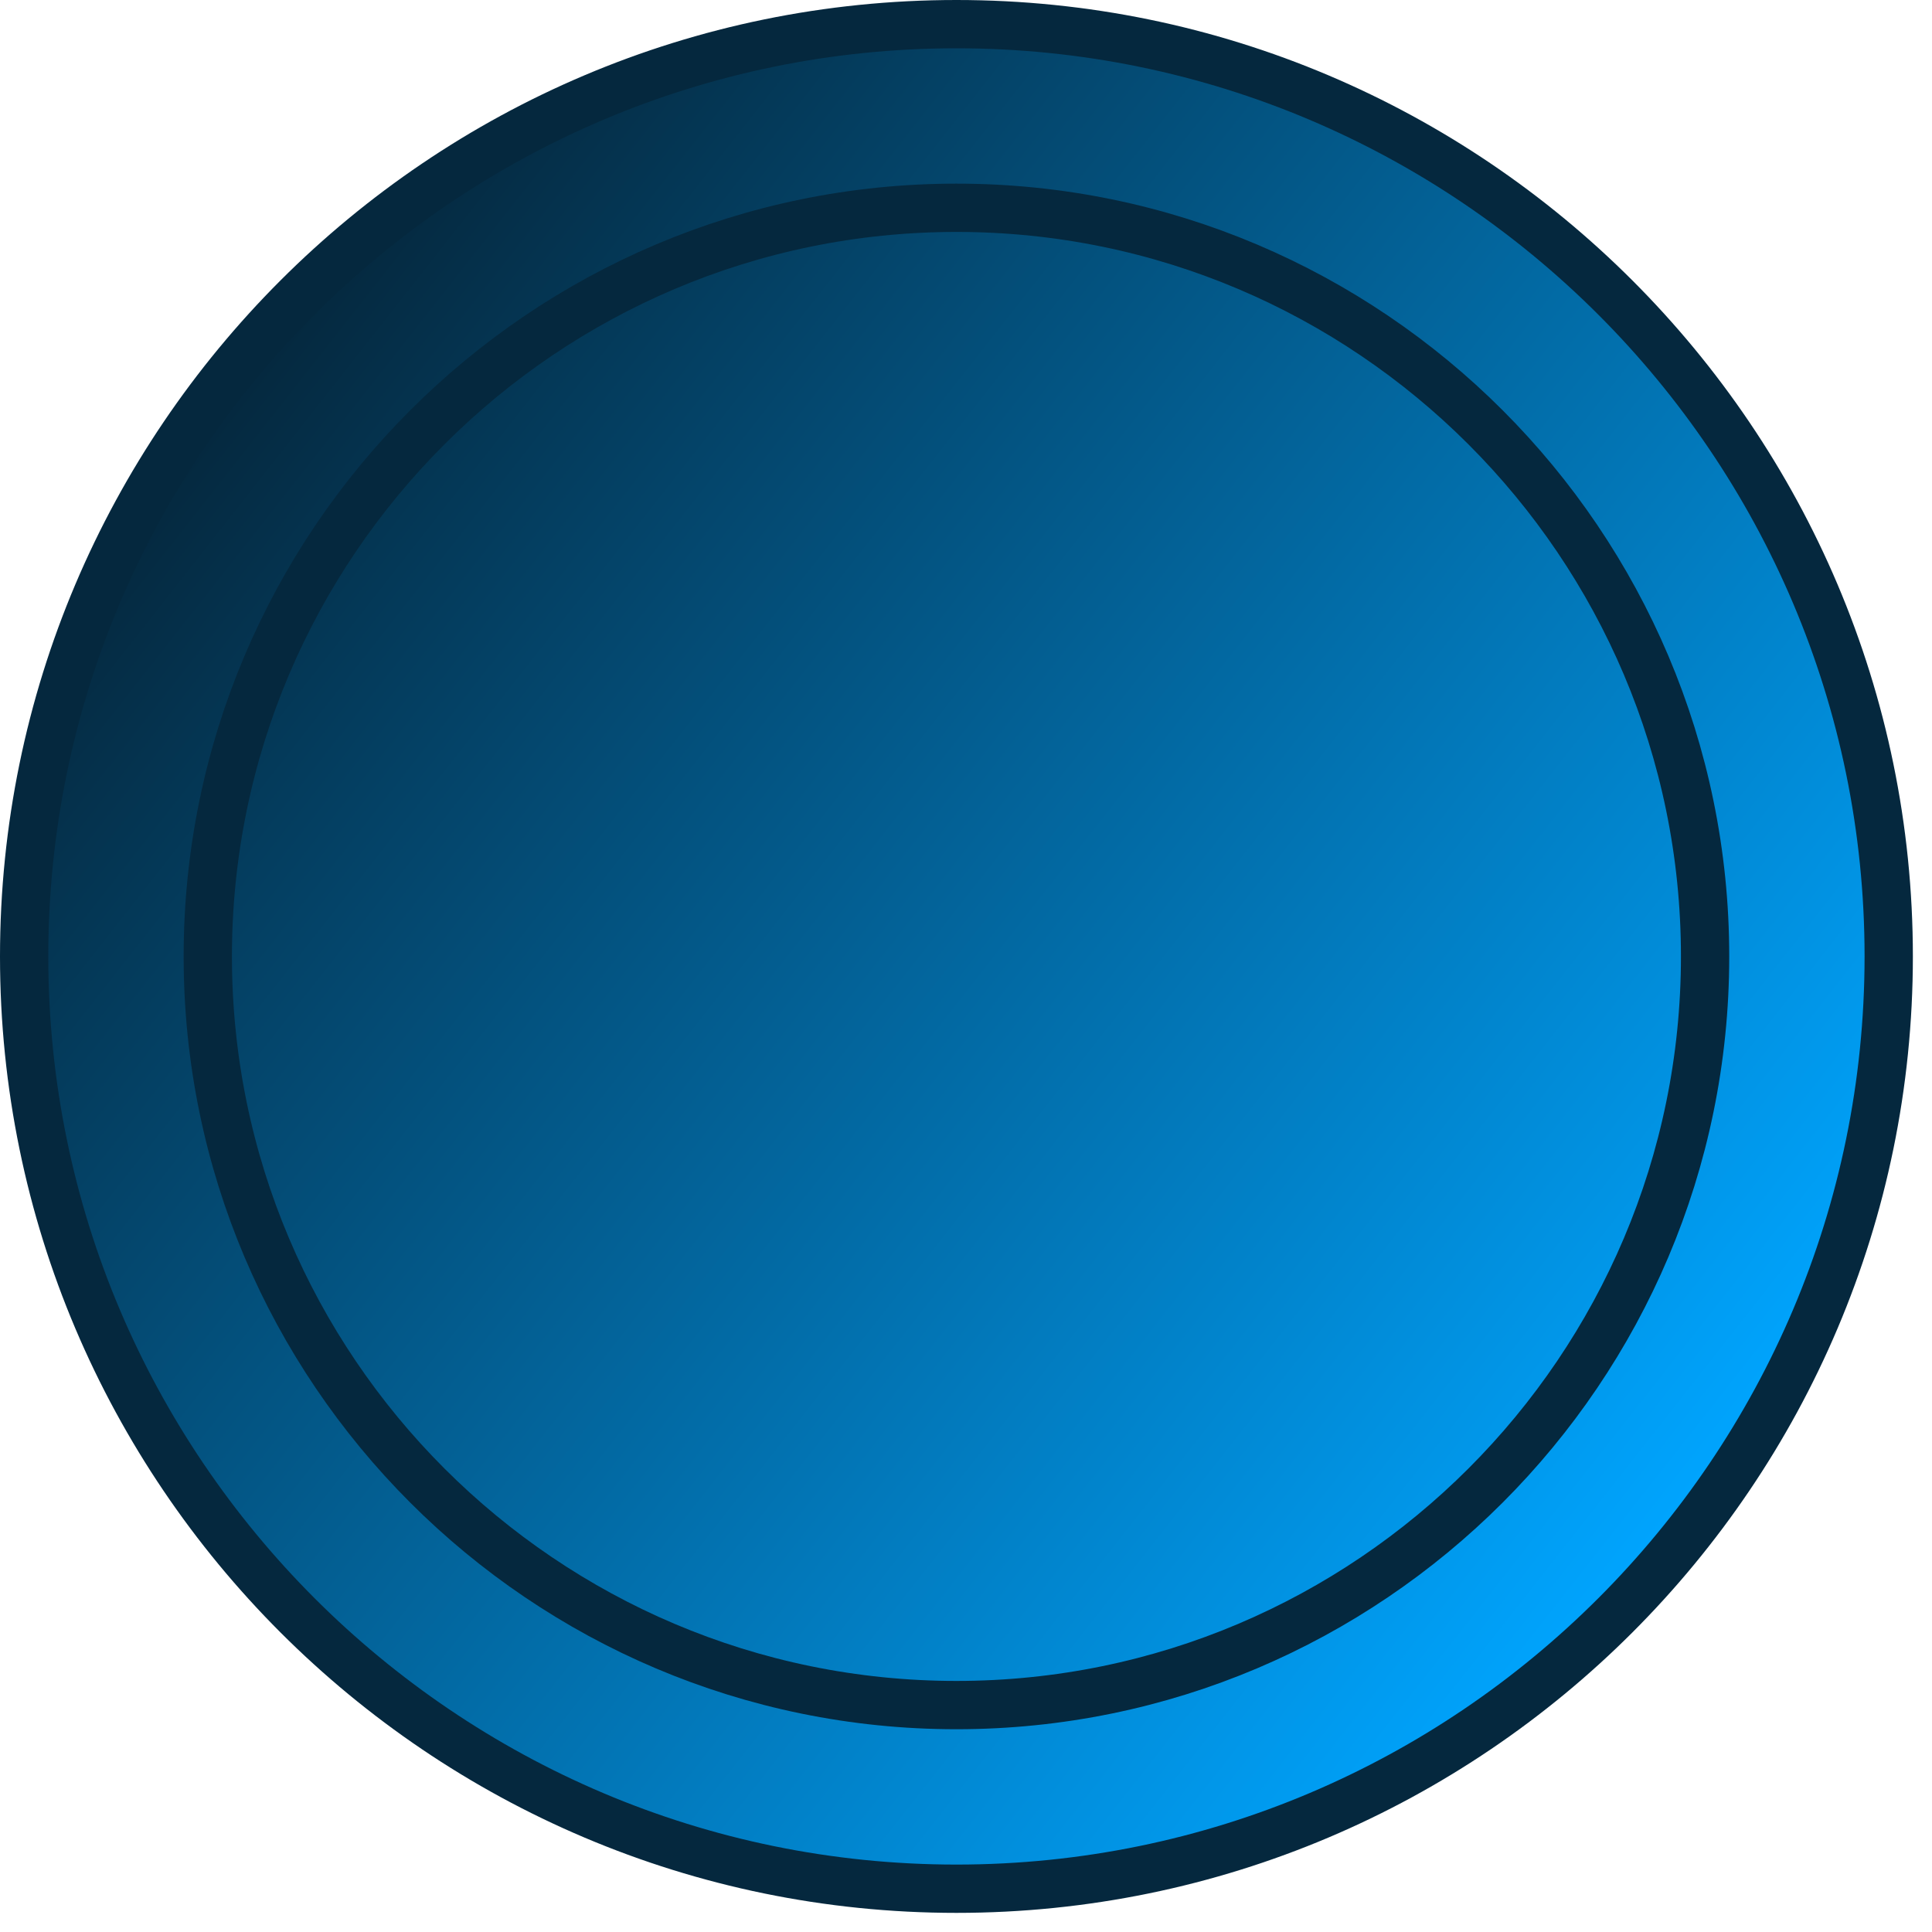 <?xml version="1.0" encoding="UTF-8"?>
<svg width="80px" height="80px" viewBox="0 0 80 80" version="1.1" xmlns="http://www.w3.org/2000/svg" xmlns:xlink="http://www.w3.org/1999/xlink">
    <!-- Generator: Sketch 53.2 (72643) - https://sketchapp.com -->
    <title>Group 18 Copy 5</title>
    <desc>Created with Sketch.</desc>
    <defs>
        <linearGradient x1="10.906%" y1="20.042%" x2="88.365%" y2="80.916%" id="linearGradient-1">
            <stop stop-color="#05283E" offset="0%"></stop>
            <stop stop-color="#00A5FF" offset="100%"></stop>
        </linearGradient>
    </defs>
    <g id="Style-Guodeline" stroke="none" stroke-width="1" fill="none" fill-rule="evenodd">
        <g id="Style-Guides-Etherume" transform="translate(-365, -336)" stroke="#05283E" stroke-width="2">
            <g id="Group-18-Copy-5" transform="translate(365, 336)">
                <g id="Group-18-Copy-3">
                    <path d="M39.604,78.208 C60.889,78.208 78.208,60.889 78.208,39.604 C78.208,18.319 60.889,1 39.604,1 C18.319,1 1,18.319 1,39.604 C1,60.889 18.319,78.208 39.604,78.208 Z" id="Path" fill="url(#linearGradient-1)"></path>
                    <path d="M39.604,70.604 C56.696,70.604 70.604,56.696 70.604,39.604 C70.604,22.512 56.696,8.604 39.604,8.604 C22.512,8.604 8.604,22.512 8.604,39.604 C8.604,56.696 22.512,70.604 39.604,70.604 Z" id="Path"></path>
                </g>
            </g>
        </g>
    </g>
</svg>